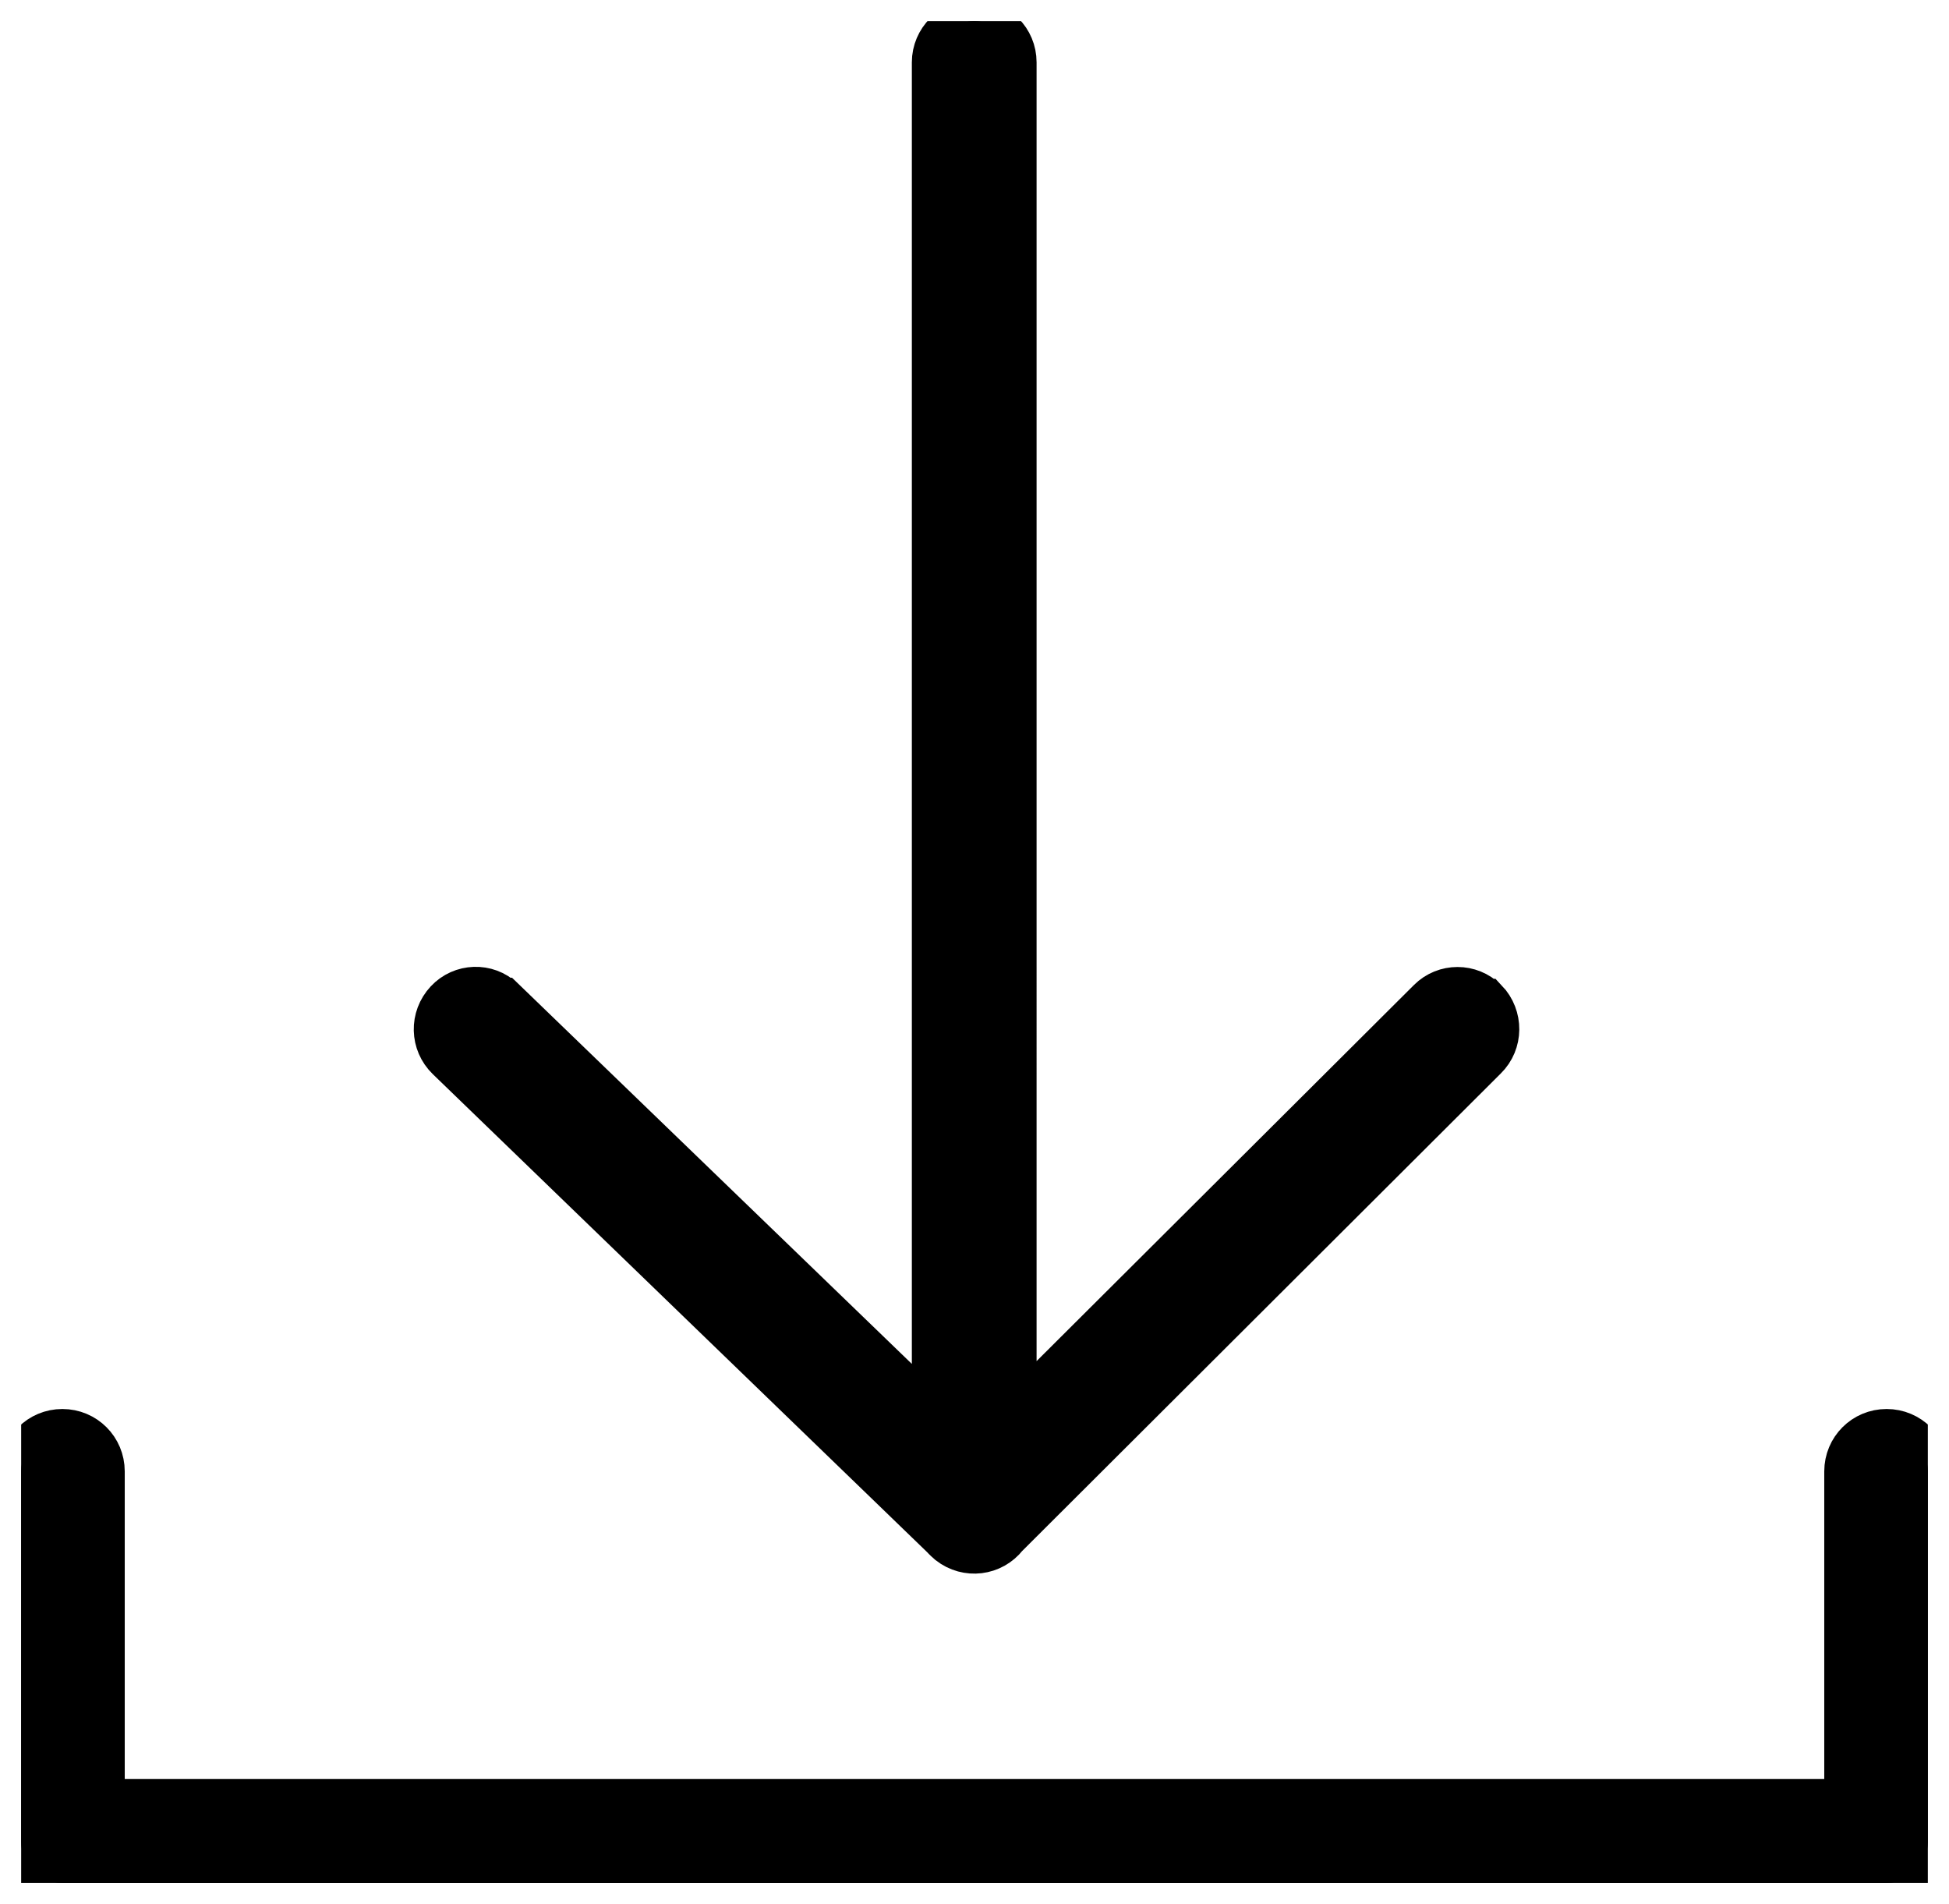 <?xml version="1.0" encoding="UTF-8"?>
<svg id="Layer_1" data-name="Layer 1" xmlns="http://www.w3.org/2000/svg" xmlns:xlink="http://www.w3.org/1999/xlink" viewBox="0 0 69.06 67.46">
  <defs>
    <style>
      .cls-1 {
        fill: #000;
        stroke: #000;
        stroke-width: 1.5px;
      }

      .cls-2 {
        clip-path: url(#clippath);
      }

      .cls-3 {
        fill: none;
      }
    </style>
    <clipPath id="clippath">
      <rect class="cls-3" x=".75" y=".75" width="67.56" height="65.96"/>
    </clipPath>
  </defs>
  <g class="cls-2">
    <g id="Mask_Group_2" data-name="Mask Group 2">
      <path id="Path_28334" data-name="Path 28334" class="cls-1" d="M15.86,37.52c-.58-.56-.6-1.47-.05-2.06,.54-.58,1.45-.61,2.02-.07,0,0,0,0,0,0h.01s15.22,14.7,15.22,14.7V2.21c0-.81,.66-1.46,1.46-1.46,.81,0,1.46,.65,1.46,1.46V50.03l14.65-14.6c.56-.56,1.47-.56,2.03,0h.01c.56,.59,.55,1.51-.02,2.07l-16.98,16.94c-.5,.64-1.41,.75-2.05,.25,0,0,0,0,0,0-.08-.07-.16-.14-.23-.22L15.86,37.52Zm49.53,14.61c0-.81,.65-1.46,1.46-1.46,.81,0,1.46,.65,1.46,1.46h0v13.12c0,.81-.65,1.46-1.46,1.46H2.21c-.81,0-1.46-.65-1.46-1.46,0,0,0,0,0,0v-13.12c0-.81,.65-1.46,1.46-1.46,.81,0,1.46,.65,1.46,1.46h0v11.65h61.72v-11.65Z"/>
    </g>
  </g>
</svg>